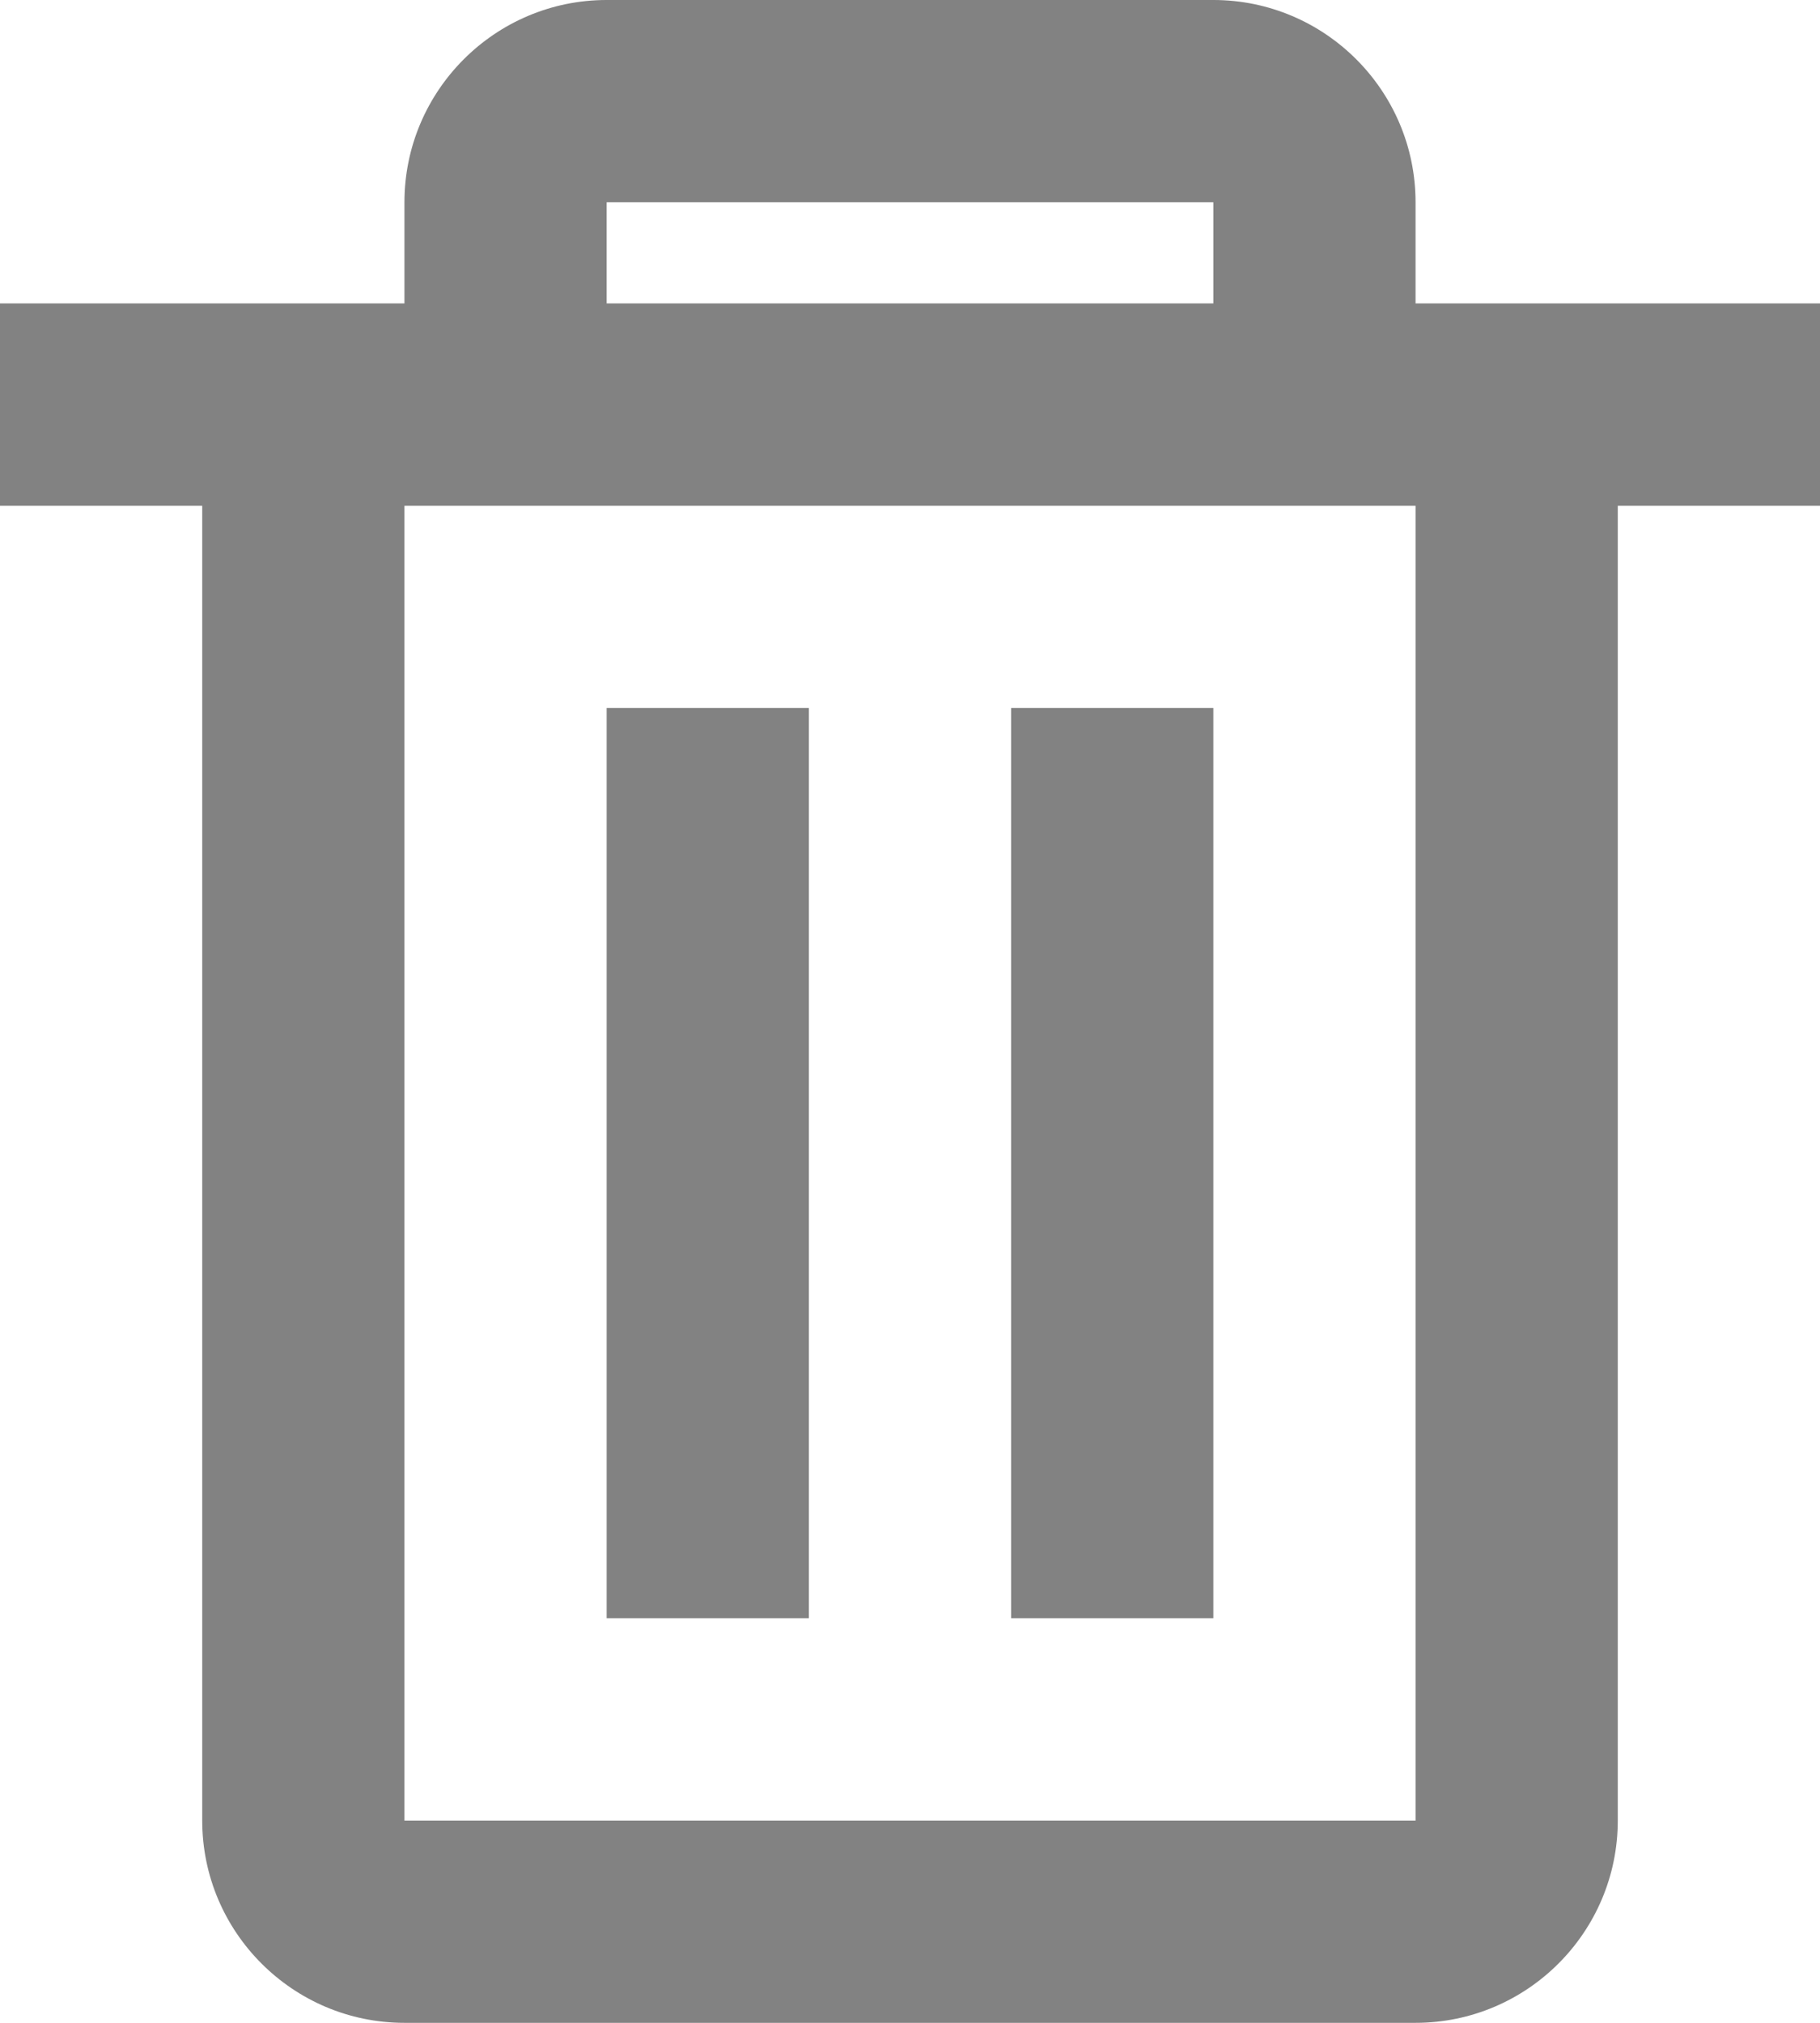 <svg width="18" height="20" viewBox="0 0 18 20" fill="none" xmlns="http://www.w3.org/2000/svg">
<path d="M12 -1.52588e-05H6C4.897 -1.52588e-05 4 0.897 4 2V3H0V5H2V18C2 19.103 2.897 20 4 20H14C15.103 20 16 19.103 16 18V5H18V3H14V2C14 0.897 13.103 -1.52588e-05 12 -1.52588e-05ZM6 2H12V3H6V2ZM14 18H4V5H14V18Z" fill="#828282"/>
<path d="M6 7H8V16H6V7Z" fill="#828282"/>
<path d="M10 7H12V16H10V7Z" fill="#828282"/>
</svg>
